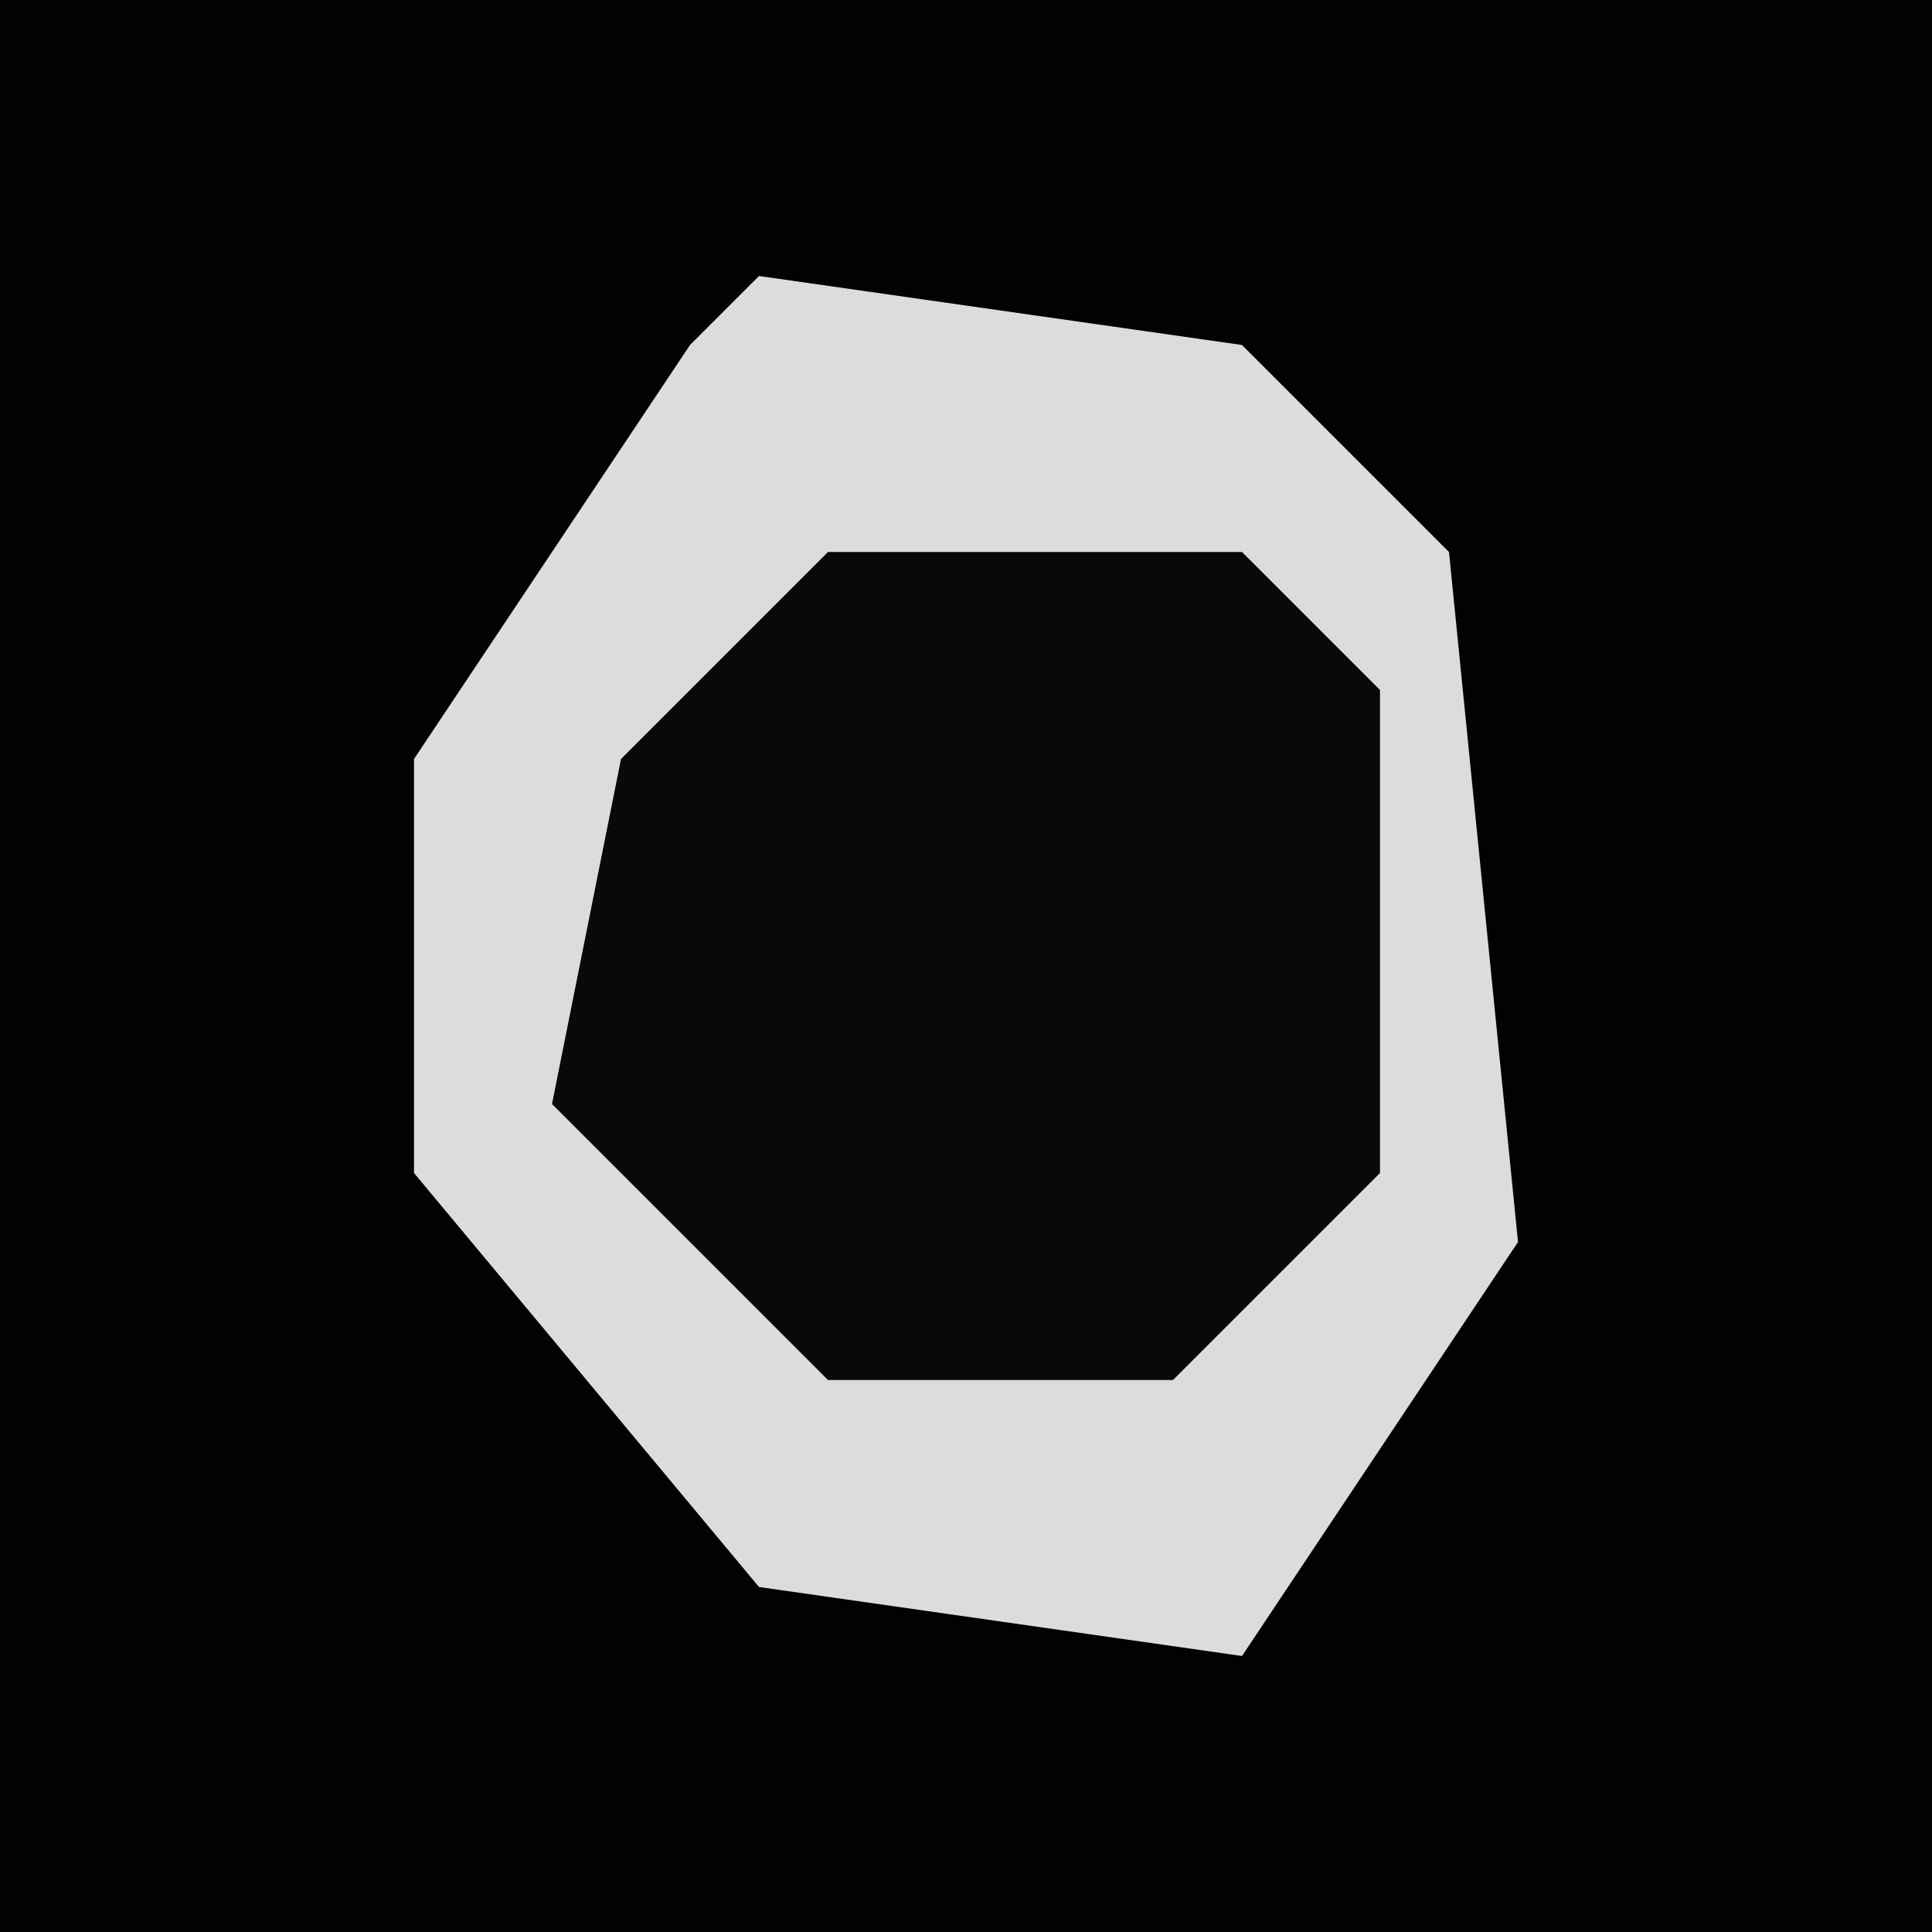 <?xml version="1.0" encoding="UTF-8"?>
<svg version="1.1" xmlns="http://www.w3.org/2000/svg" width="28" height="28">
<path d="M0,0 L28,0 L28,28 L0,28 Z " fill="#020202" transform="translate(0,0)"/>
<path d="M0,0 L7,1 L10,4 L11,14 L7,20 L0,19 L-5,13 L-5,7 L-1,1 Z " fill="#DCDCDC" transform="translate(11,4)"/>
<path d="M0,0 L6,0 L8,2 L8,9 L5,12 L0,12 L-4,8 L-3,3 Z " fill="#090909" transform="translate(12,8)"/>
</svg>
